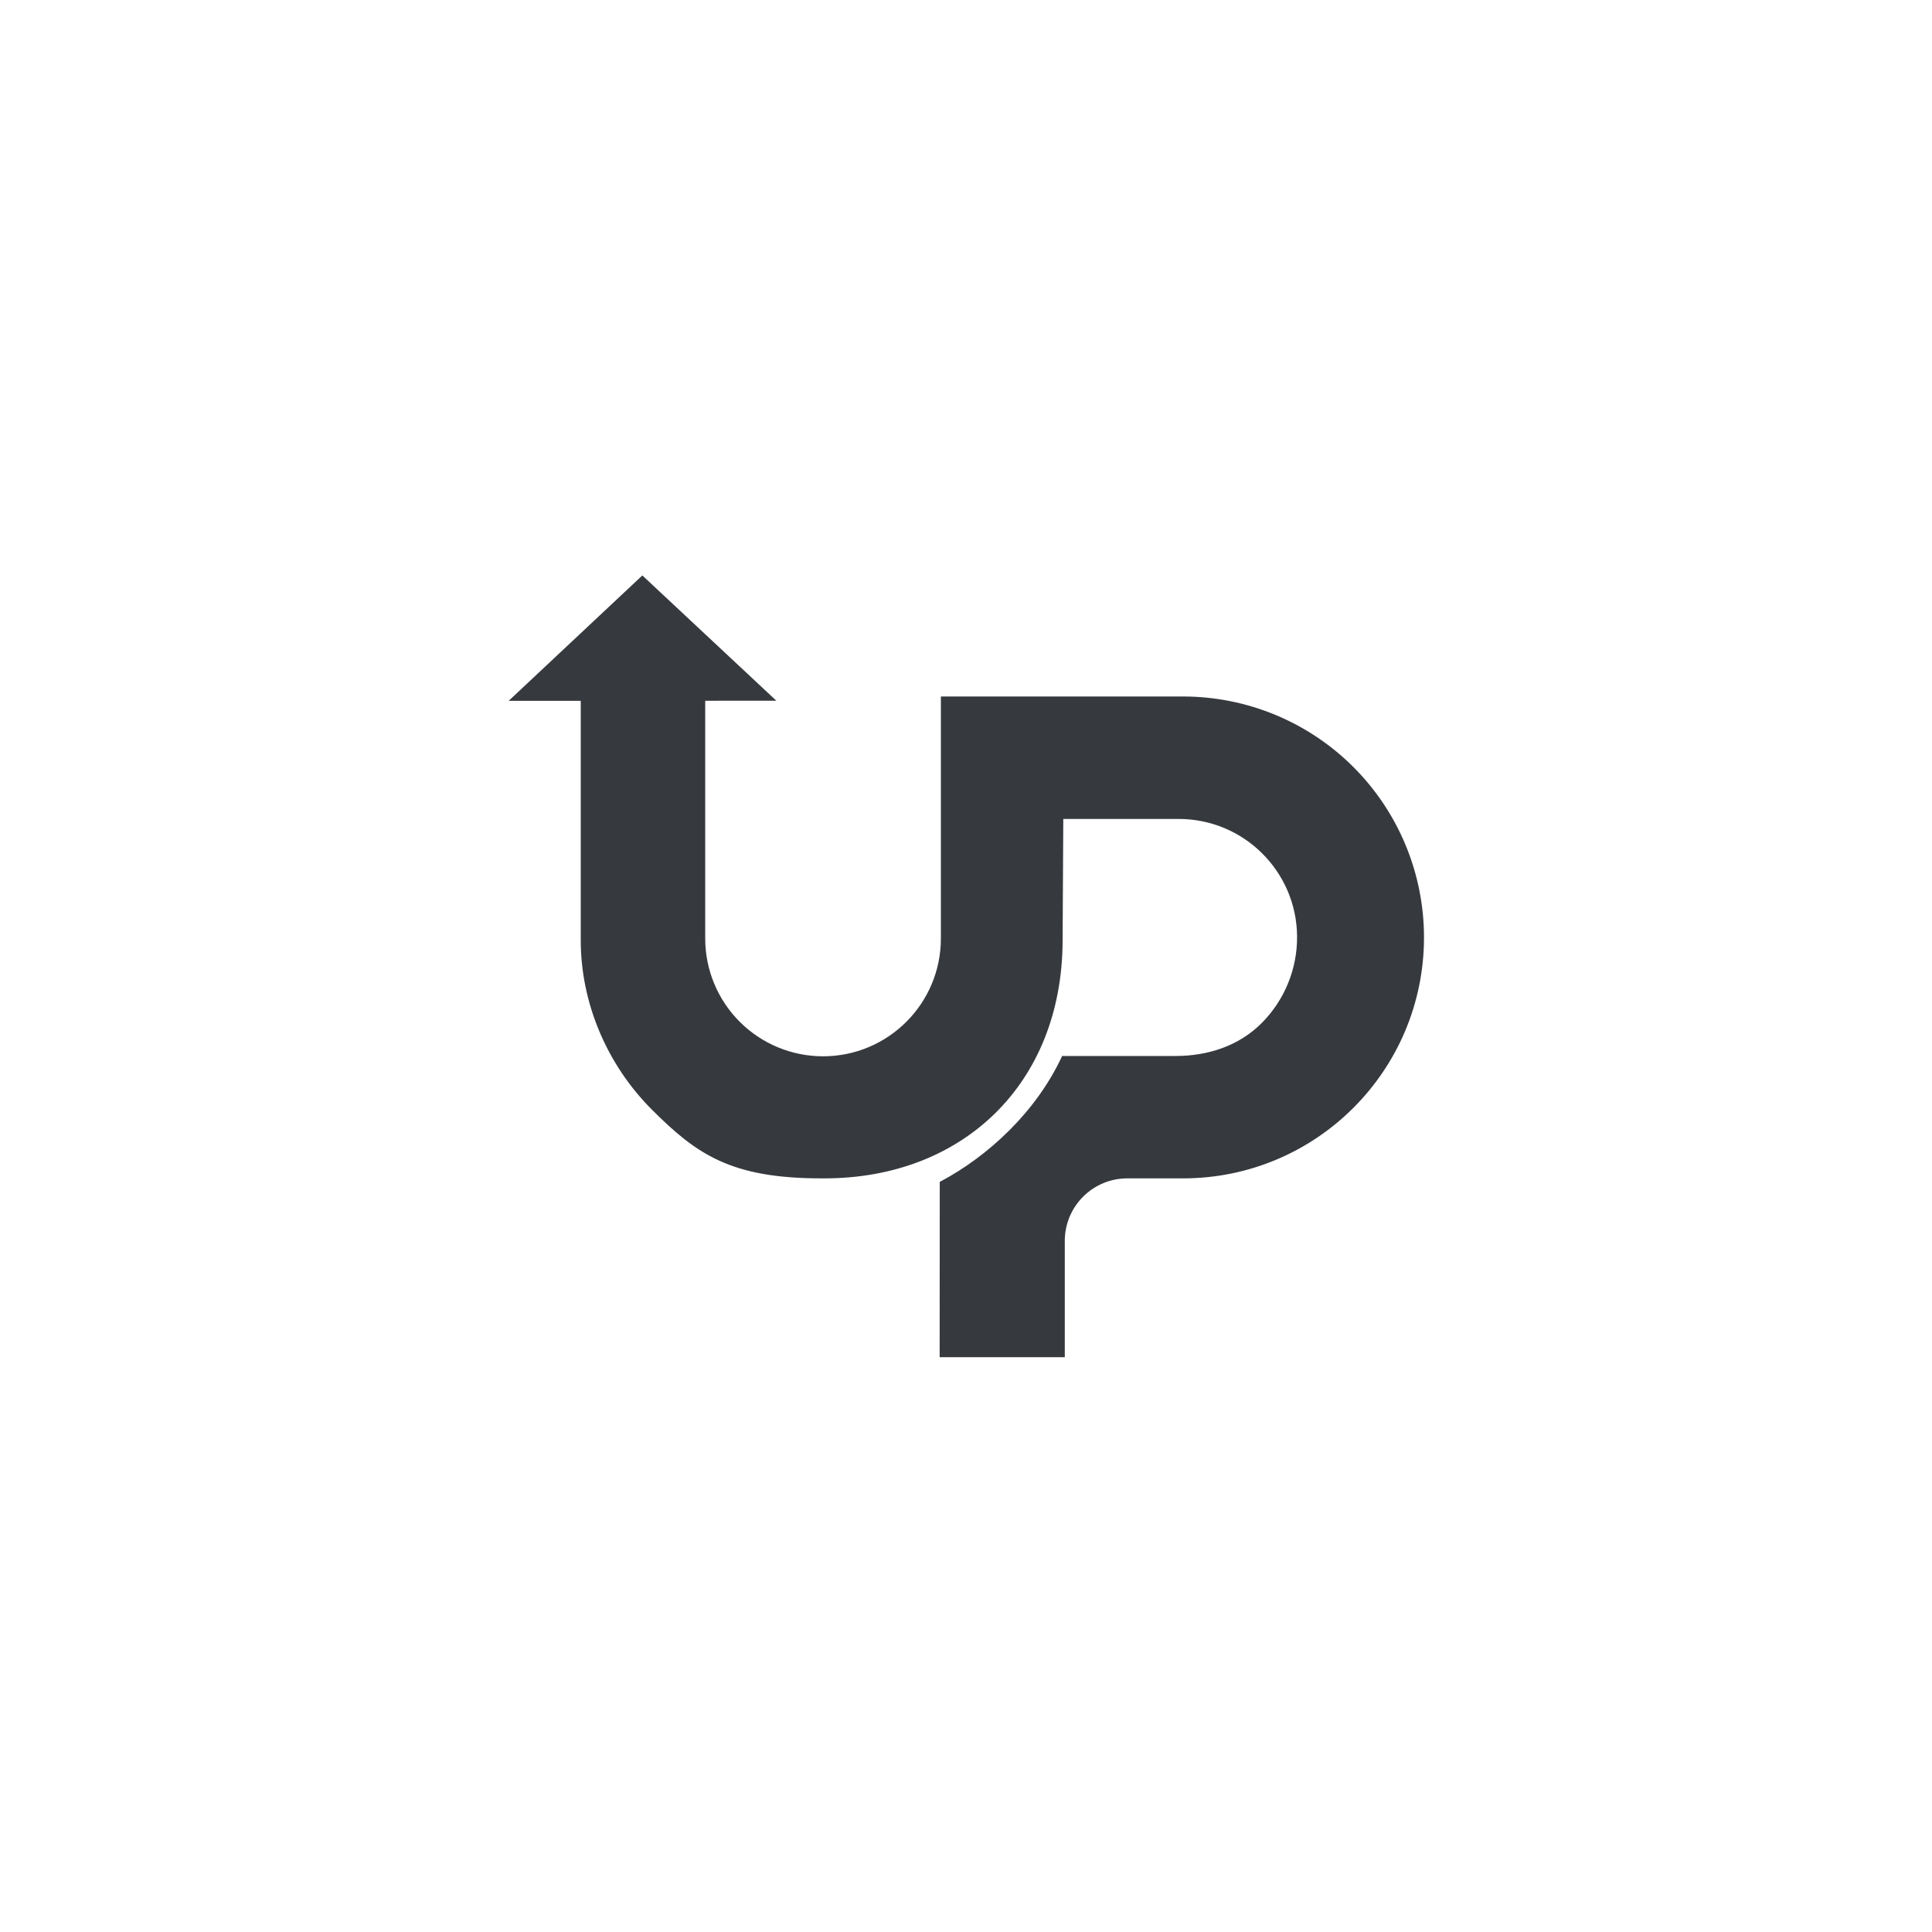 <?xml version="1.0" encoding="UTF-8" standalone="no"?>
<!DOCTYPE svg PUBLIC "-//W3C//DTD SVG 1.1//EN" "http://www.w3.org/Graphics/SVG/1.1/DTD/svg11.dtd">
<svg width="100%" height="100%" viewBox="0 0 90 90" version="1.1" xmlns="http://www.w3.org/2000/svg" xmlns:xlink="http://www.w3.org/1999/xlink" xml:space="preserve" style="fill-rule:evenodd;clip-rule:evenodd;stroke-linejoin:round;stroke-miterlimit:1.414;">
    <g transform="matrix(1,0,0,1,-0,-0.003)"></g>
    <g transform="matrix(1,0,0,1,-0,-0.003)">
        <g transform="matrix(0.169,0,0,0.169,11.345,11.234)">
            <path d="M92.949,126.717L73.081,126.726L109.927,92.162L146.867,126.695L127.257,126.703L127.257,192.226C127.257,200.84 130.679,209.101 136.77,215.193C142.861,221.284 151.123,224.706 159.737,224.706C177.676,224.706 192.217,210.164 192.217,192.226C192.217,163.302 192.217,125.529 192.217,125.529C192.217,125.529 225.625,125.529 258.975,125.529C276.588,125.529 293.48,132.526 305.935,144.98C318.39,157.435 325.387,174.327 325.387,191.941L325.387,191.942C325.387,228.62 295.653,258.354 258.975,258.354C253.415,258.354 248.178,258.354 243.596,258.354C239.029,258.354 234.648,260.168 231.419,263.398C228.189,266.627 226.374,271.008 226.374,275.576C226.374,289.795 226.374,307.651 226.374,307.651L191.879,307.651L191.905,259.331C205.396,252.205 218.616,239.834 225.638,224.62C225.638,224.62 241.395,224.62 256.921,224.62C265.856,224.62 274.421,221.832 280.709,215.485C286.997,209.137 290.486,200.539 290.402,191.605C290.402,191.604 290.402,191.603 290.402,191.603C290.232,173.704 275.675,159.284 257.775,159.284C241.826,159.284 225.96,159.284 225.96,159.284C225.96,159.284 225.875,174.534 225.772,193.068C225.552,232.339 198.219,258.354 160.121,258.354C159.843,258.354 159.566,258.354 159.288,258.354C134.318,258.354 124.864,251.712 112.551,239.4C100.239,227.088 92.949,210.113 92.949,192.702L92.949,126.717Z" style="fill:#36393E;"/>
        </g>
    </g>
</svg>
